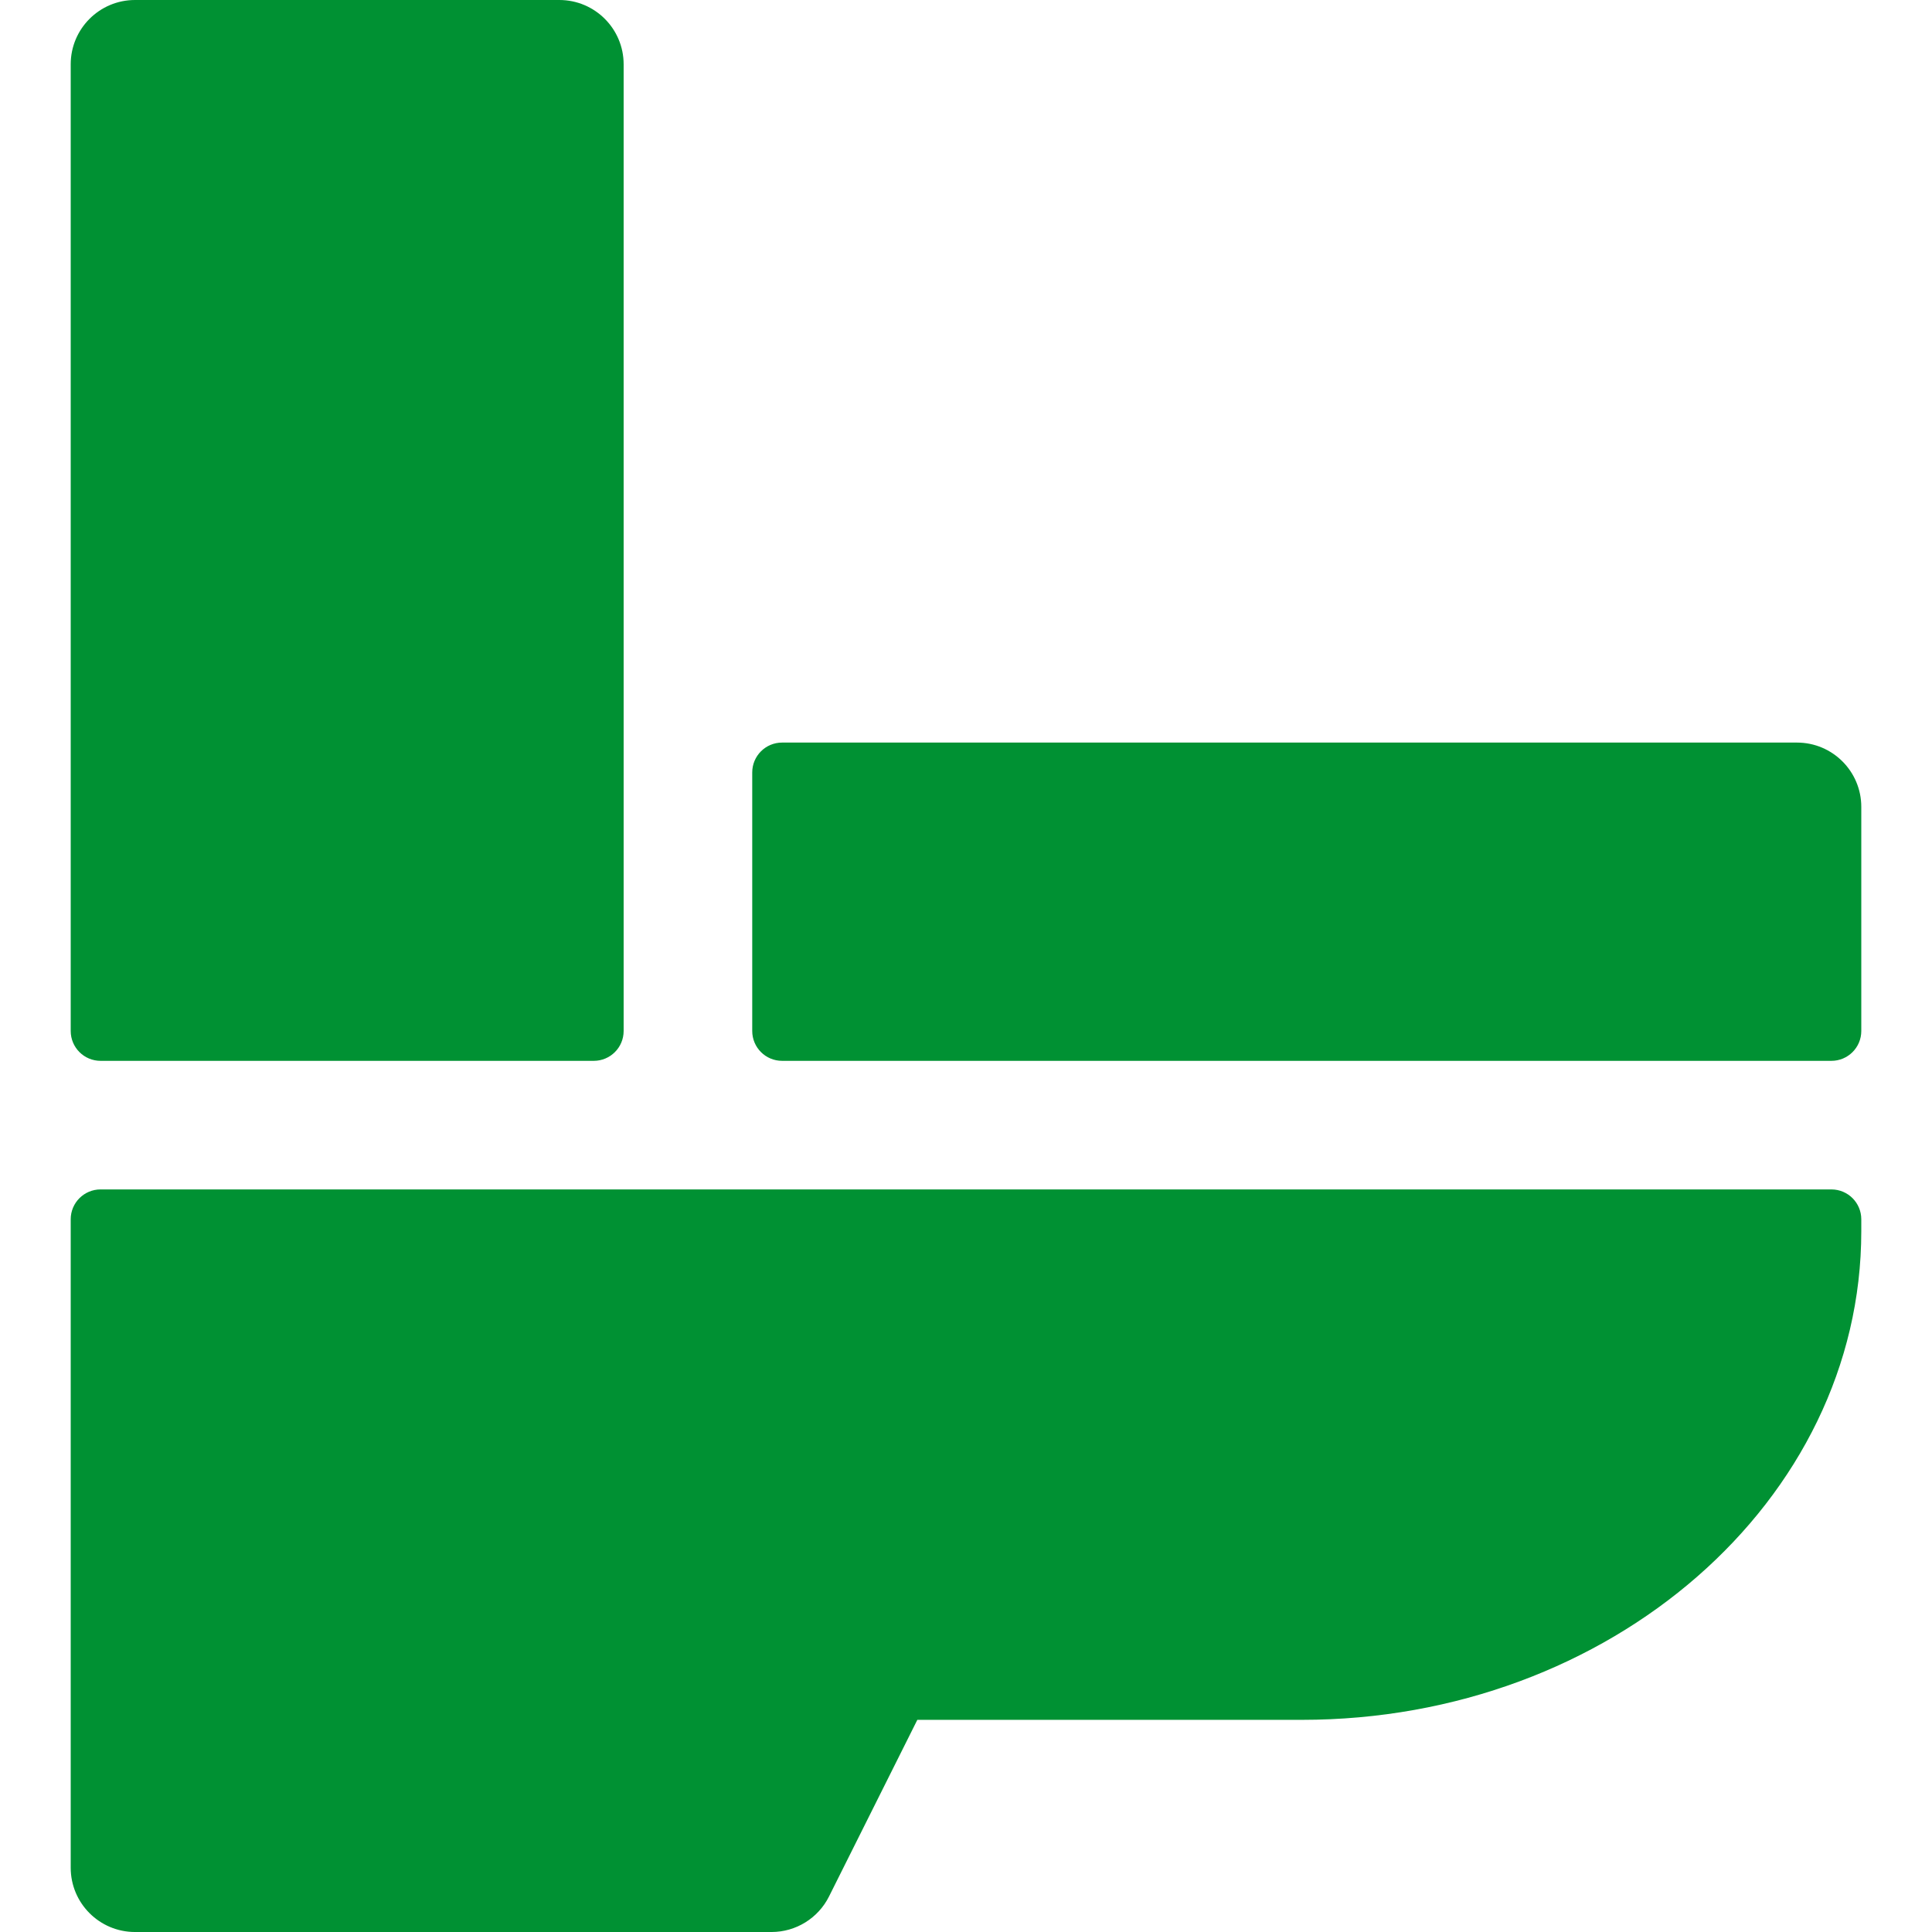 <?xml version="1.0" encoding="iso-8859-1"?>
<!-- Generator: Adobe Illustrator 18.0.0, SVG Export Plug-In . SVG Version: 6.00 Build 0)  -->
<!DOCTYPE svg PUBLIC "-//W3C//DTD SVG 1.1//EN" "http://www.w3.org/Graphics/SVG/1.1/DTD/svg11.dtd">
<svg xmlns="http://www.w3.org/2000/svg" xmlns:xlink="http://www.w3.org/1999/xlink" version="1.1" id="Capa_1" x="0px" y="0px" viewBox="0 0 297 297" style="enable-background:new 0 0 297 297;" xml:space="preserve" width="512px" height="512px">
<g>
	<path d="M95.87,9.884C95.87,4.426,91.444,0,85.987,0H20.753c-5.457,0-9.883,4.426-9.883,9.884v148.607   c0,2.534,2.054,4.588,4.588,4.588h75.824c2.534,0,4.588-2.054,4.588-4.588V9.884z" fill="#009133"/>
	<path d="M281.542,163.079c2.534,0,4.588-2.054,4.588-4.588v-34.454c0-5.457-4.428-9.883-9.885-9.883H120.226   c-2.534,0-4.588,2.054-4.588,4.588v39.749c0,2.534,2.054,4.588,4.588,4.588H281.542z" fill="#009133"/>
	<path d="M15.458,182.846c-2.534,0-4.588,2.054-4.588,4.588v99.683c0,5.458,4.426,9.884,9.883,9.884h97.85   c3.742,0,7.166-2.115,8.84-5.464l13.576-27.152h59.123c47.412,0,85.988-33.696,85.988-75.114v-1.836   c0-2.534-2.054-4.588-4.588-4.588H15.458z" fill="#009133"/>
</g>
<g>
</g>
<g>
</g>
<g>
</g>
<g>
</g>
<g>
</g>
<g>
</g>
<g>
</g>
<g>
</g>
<g>
</g>
<g>
</g>
<g>
</g>
<g>
</g>
<g>
</g>
<g>
</g>
<g>
</g>
</svg>
